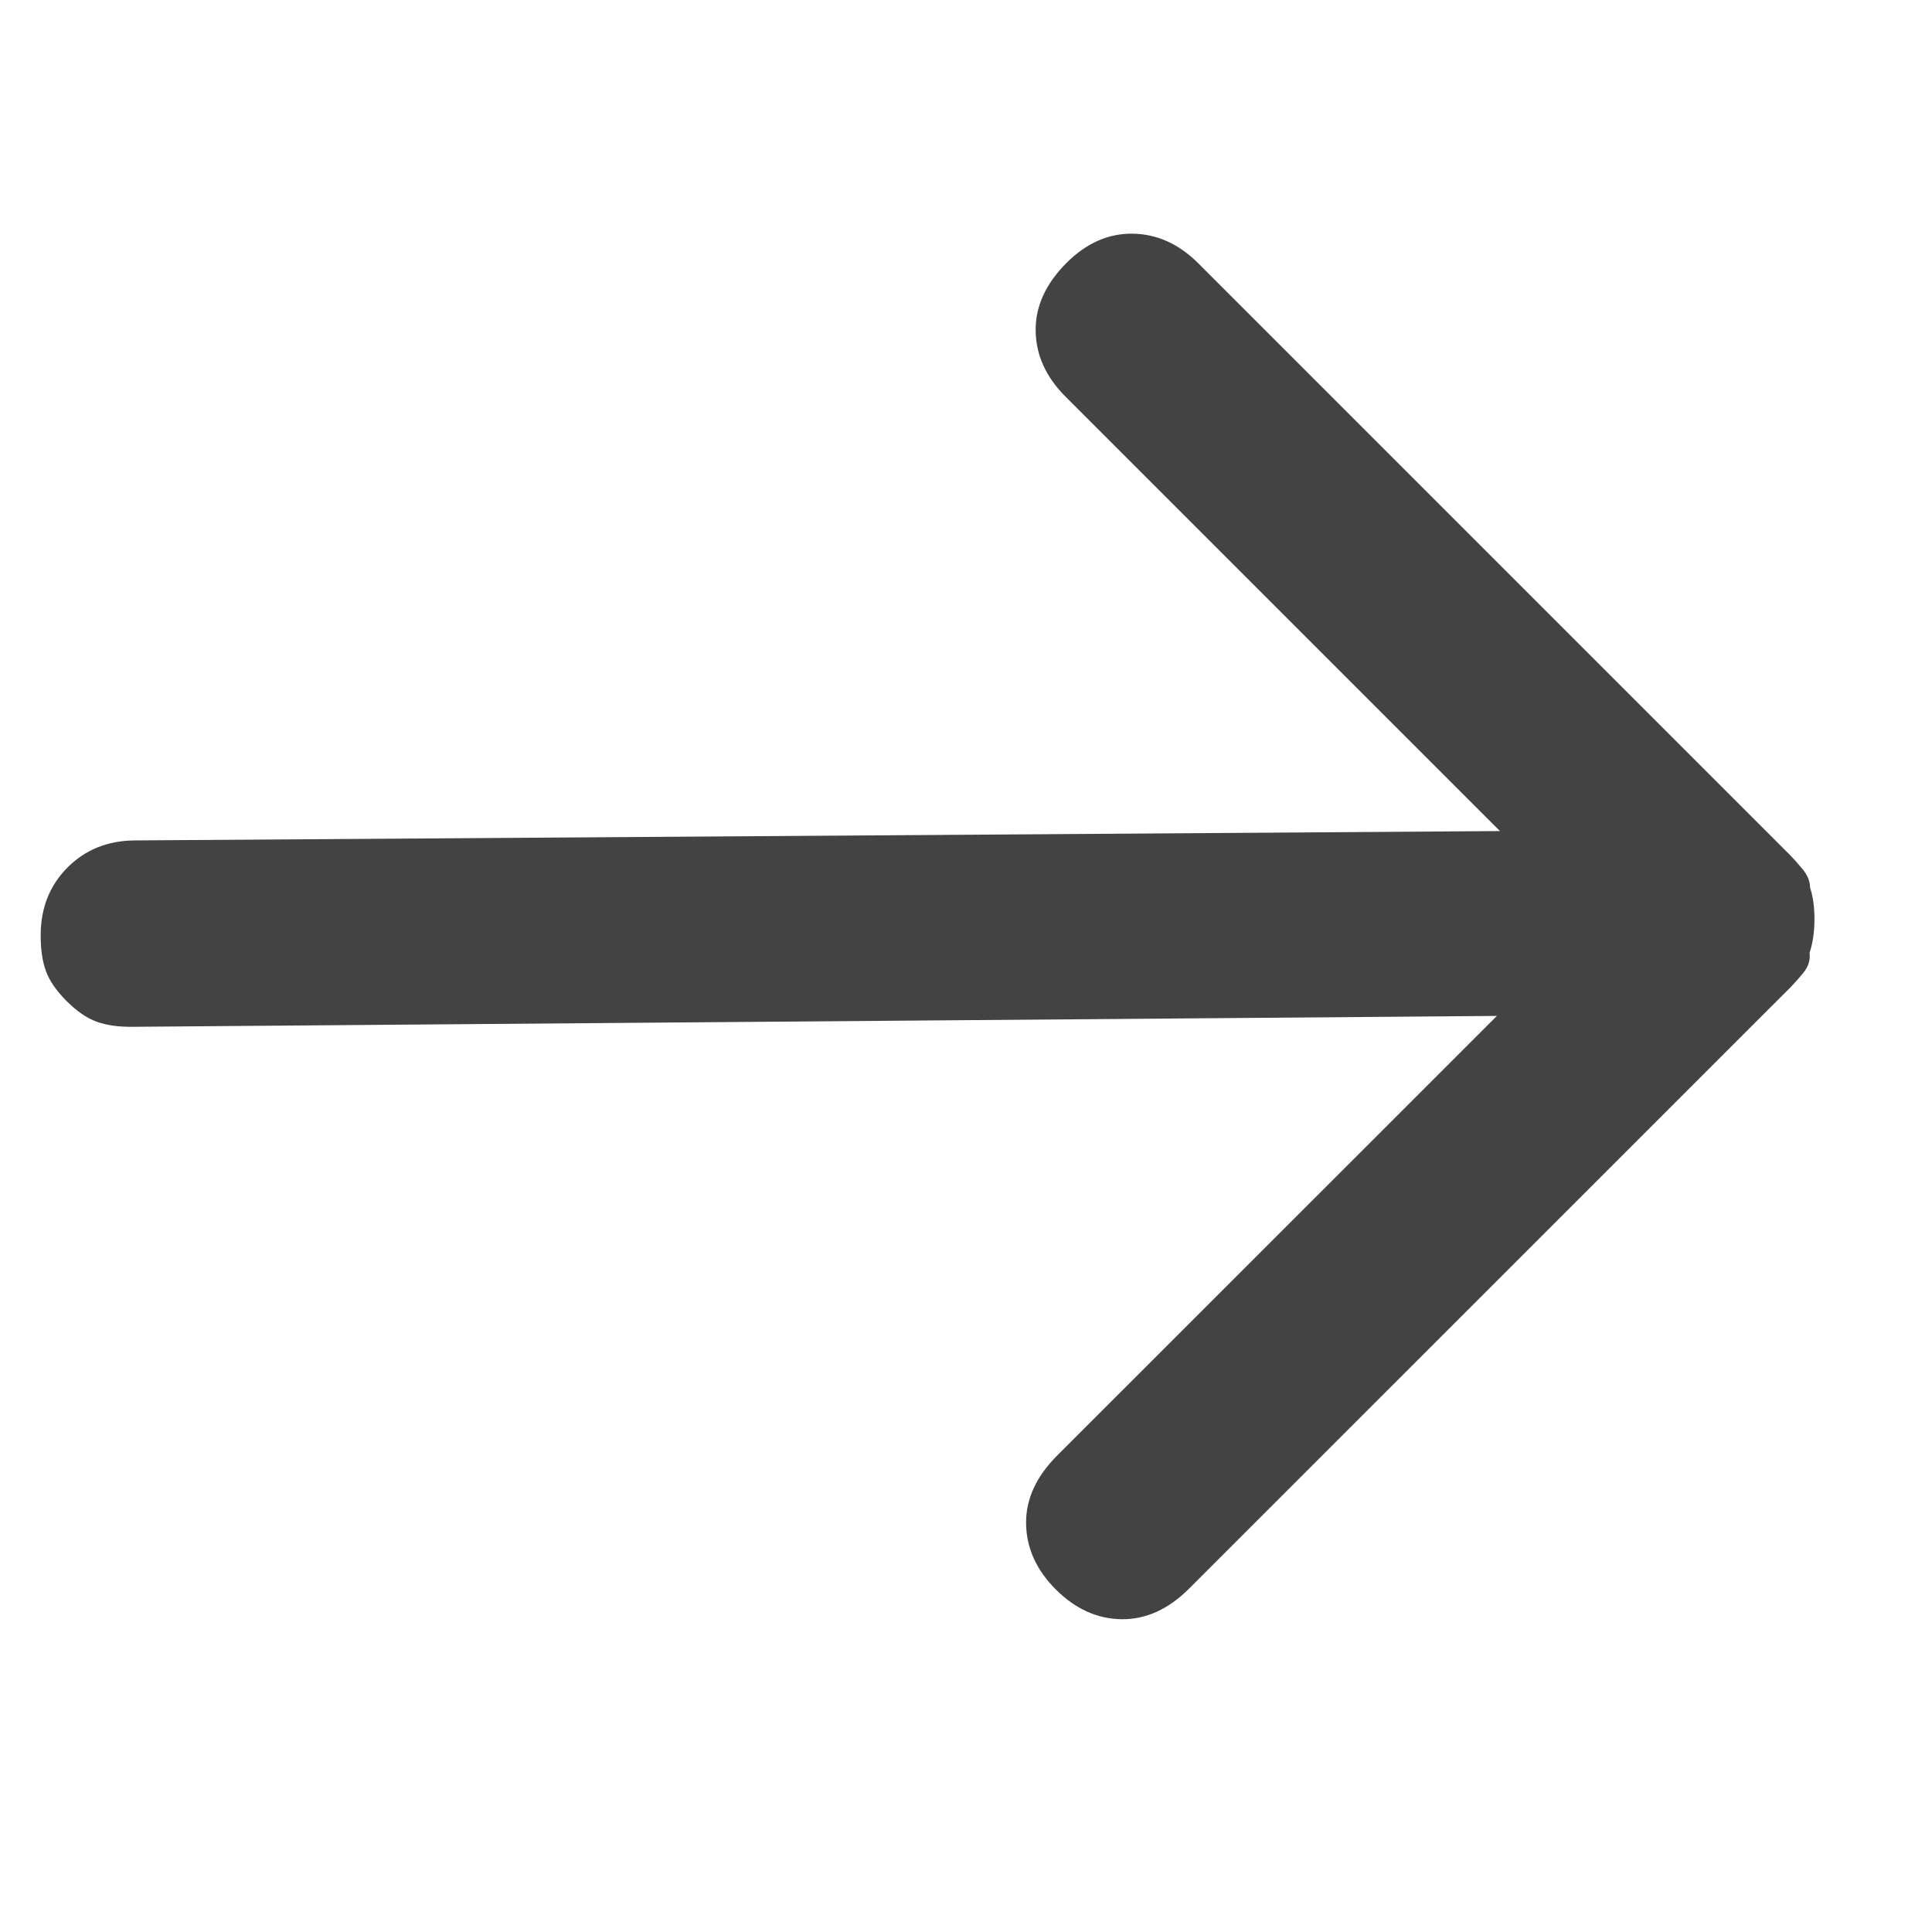 <svg width="19" height="19" viewBox="0 0 19 19" fill="none" xmlns="http://www.w3.org/2000/svg">
<path d="M17.796 9.37C17.827 9.278 17.843 9.171 17.844 9.049C17.845 8.927 17.831 8.82 17.801 8.729C17.801 8.668 17.776 8.607 17.726 8.546C17.675 8.485 17.635 8.44 17.605 8.41L11.786 2.591C11.594 2.399 11.379 2.302 11.14 2.298C10.9 2.295 10.683 2.391 10.488 2.586C10.283 2.792 10.182 3.014 10.185 3.253C10.188 3.492 10.286 3.708 10.478 3.9L14.751 8.173L1.324 8.265C1.059 8.267 0.84 8.356 0.665 8.53C0.491 8.705 0.402 8.924 0.4 9.189C0.399 9.332 0.416 9.451 0.451 9.548C0.486 9.644 0.553 9.743 0.654 9.844C0.755 9.945 0.854 10.013 0.951 10.048C1.047 10.083 1.167 10.1 1.309 10.098L14.721 9.991L10.394 14.317C10.189 14.523 10.088 14.745 10.091 14.984C10.094 15.223 10.191 15.439 10.383 15.631C10.575 15.823 10.791 15.921 11.03 15.924C11.269 15.927 11.492 15.826 11.697 15.62L17.61 9.708C17.64 9.677 17.682 9.631 17.733 9.569C17.784 9.508 17.805 9.441 17.796 9.37Z" fill="#383838" fill-opacity="0.94"/>
</svg>
